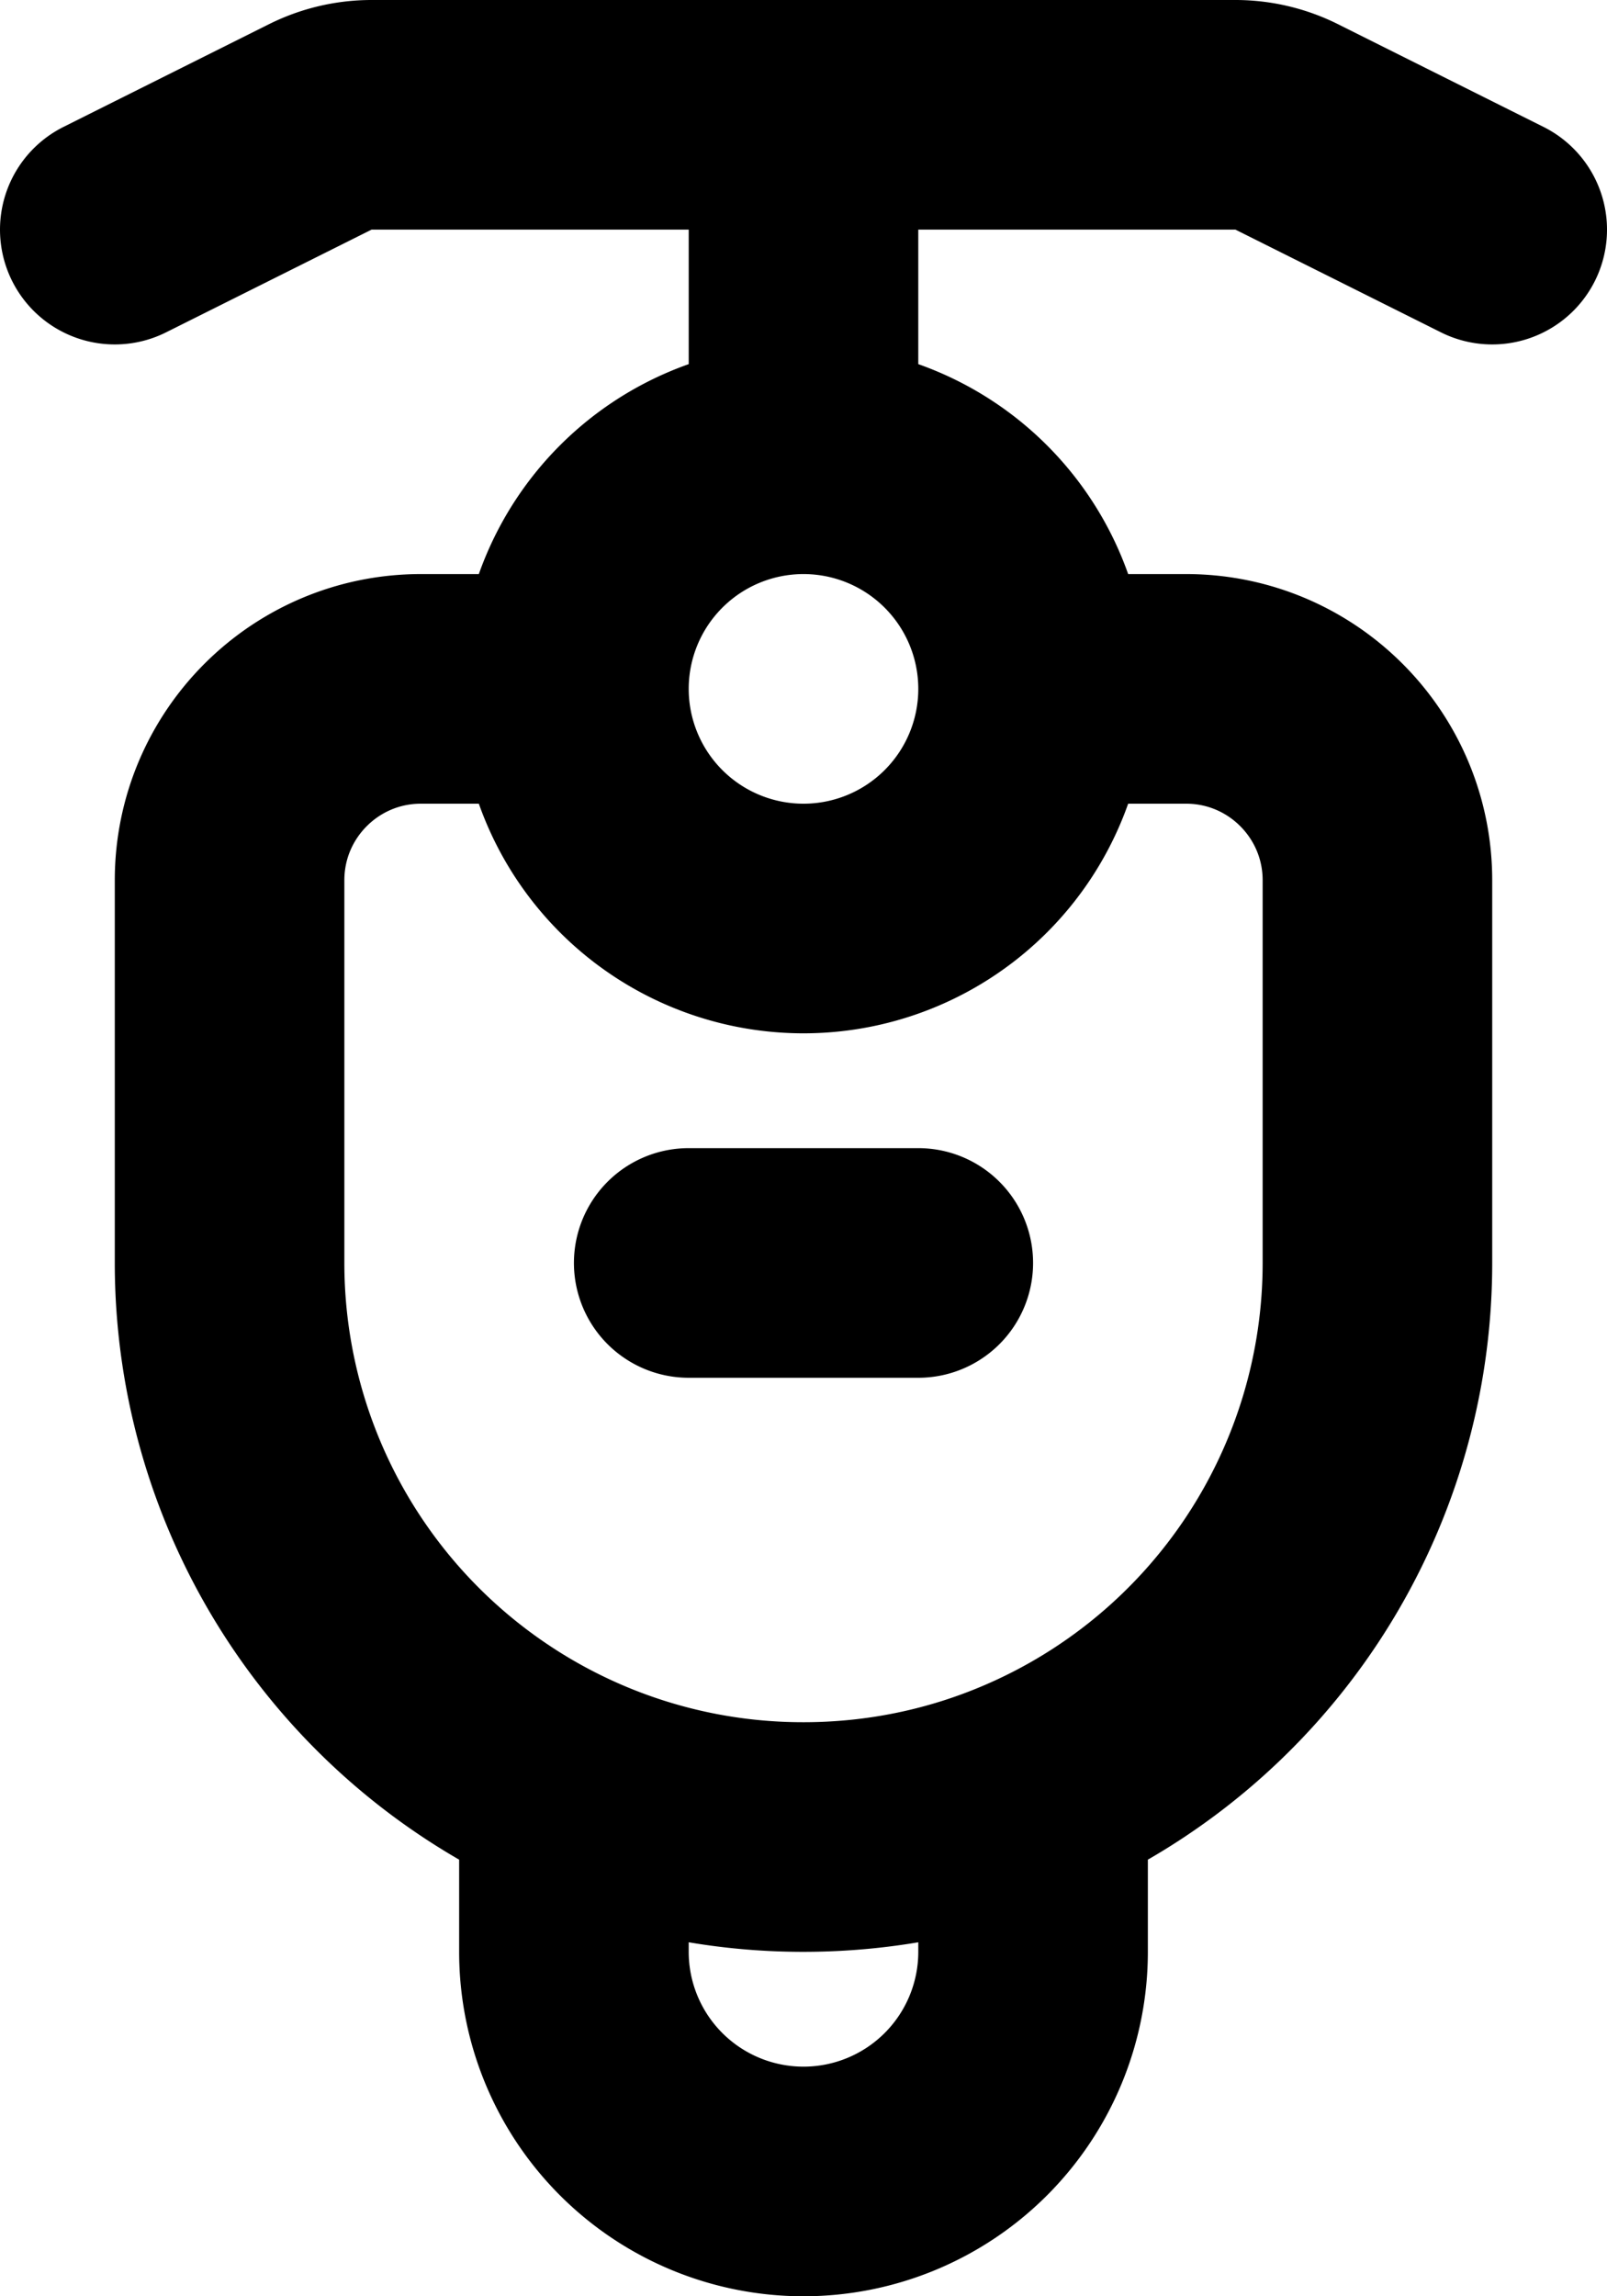 <svg xmlns="http://www.w3.org/2000/svg" width="14" height="20" fill="none" viewBox="0 0 14 20">
  <path stroke="#000" stroke-linecap="round" stroke-linejoin="round" stroke-width="2" d="M5 6H3.667C2.747 6 2 6.746 2 7.667V11a5.001 5.001 0 0 0 3.04 4.601M5 6a2 2 0 1 0 4 0M5 6a2 2 0 0 1 2-2m2 2h1.333C11.253 6 12 6.746 12 7.667V11a5.001 5.001 0 0 1-3.04 4.601M9 6a2 2 0 0 0-2-2M5.04 15.601A2.01 2.01 0 0 0 5 16v1a2 2 0 1 0 4 0v-1c0-.137-.014-.27-.04-.399m-3.92 0A4.983 4.983 0 0 0 7 16c.696 0 1.358-.142 1.96-.399M1 2l1.789-.894A1 1 0 0 1 3.236 1h7.528a1 1 0 0 1 .447.106L13 2m-5 9H6M7 1v3"/>
</svg>
